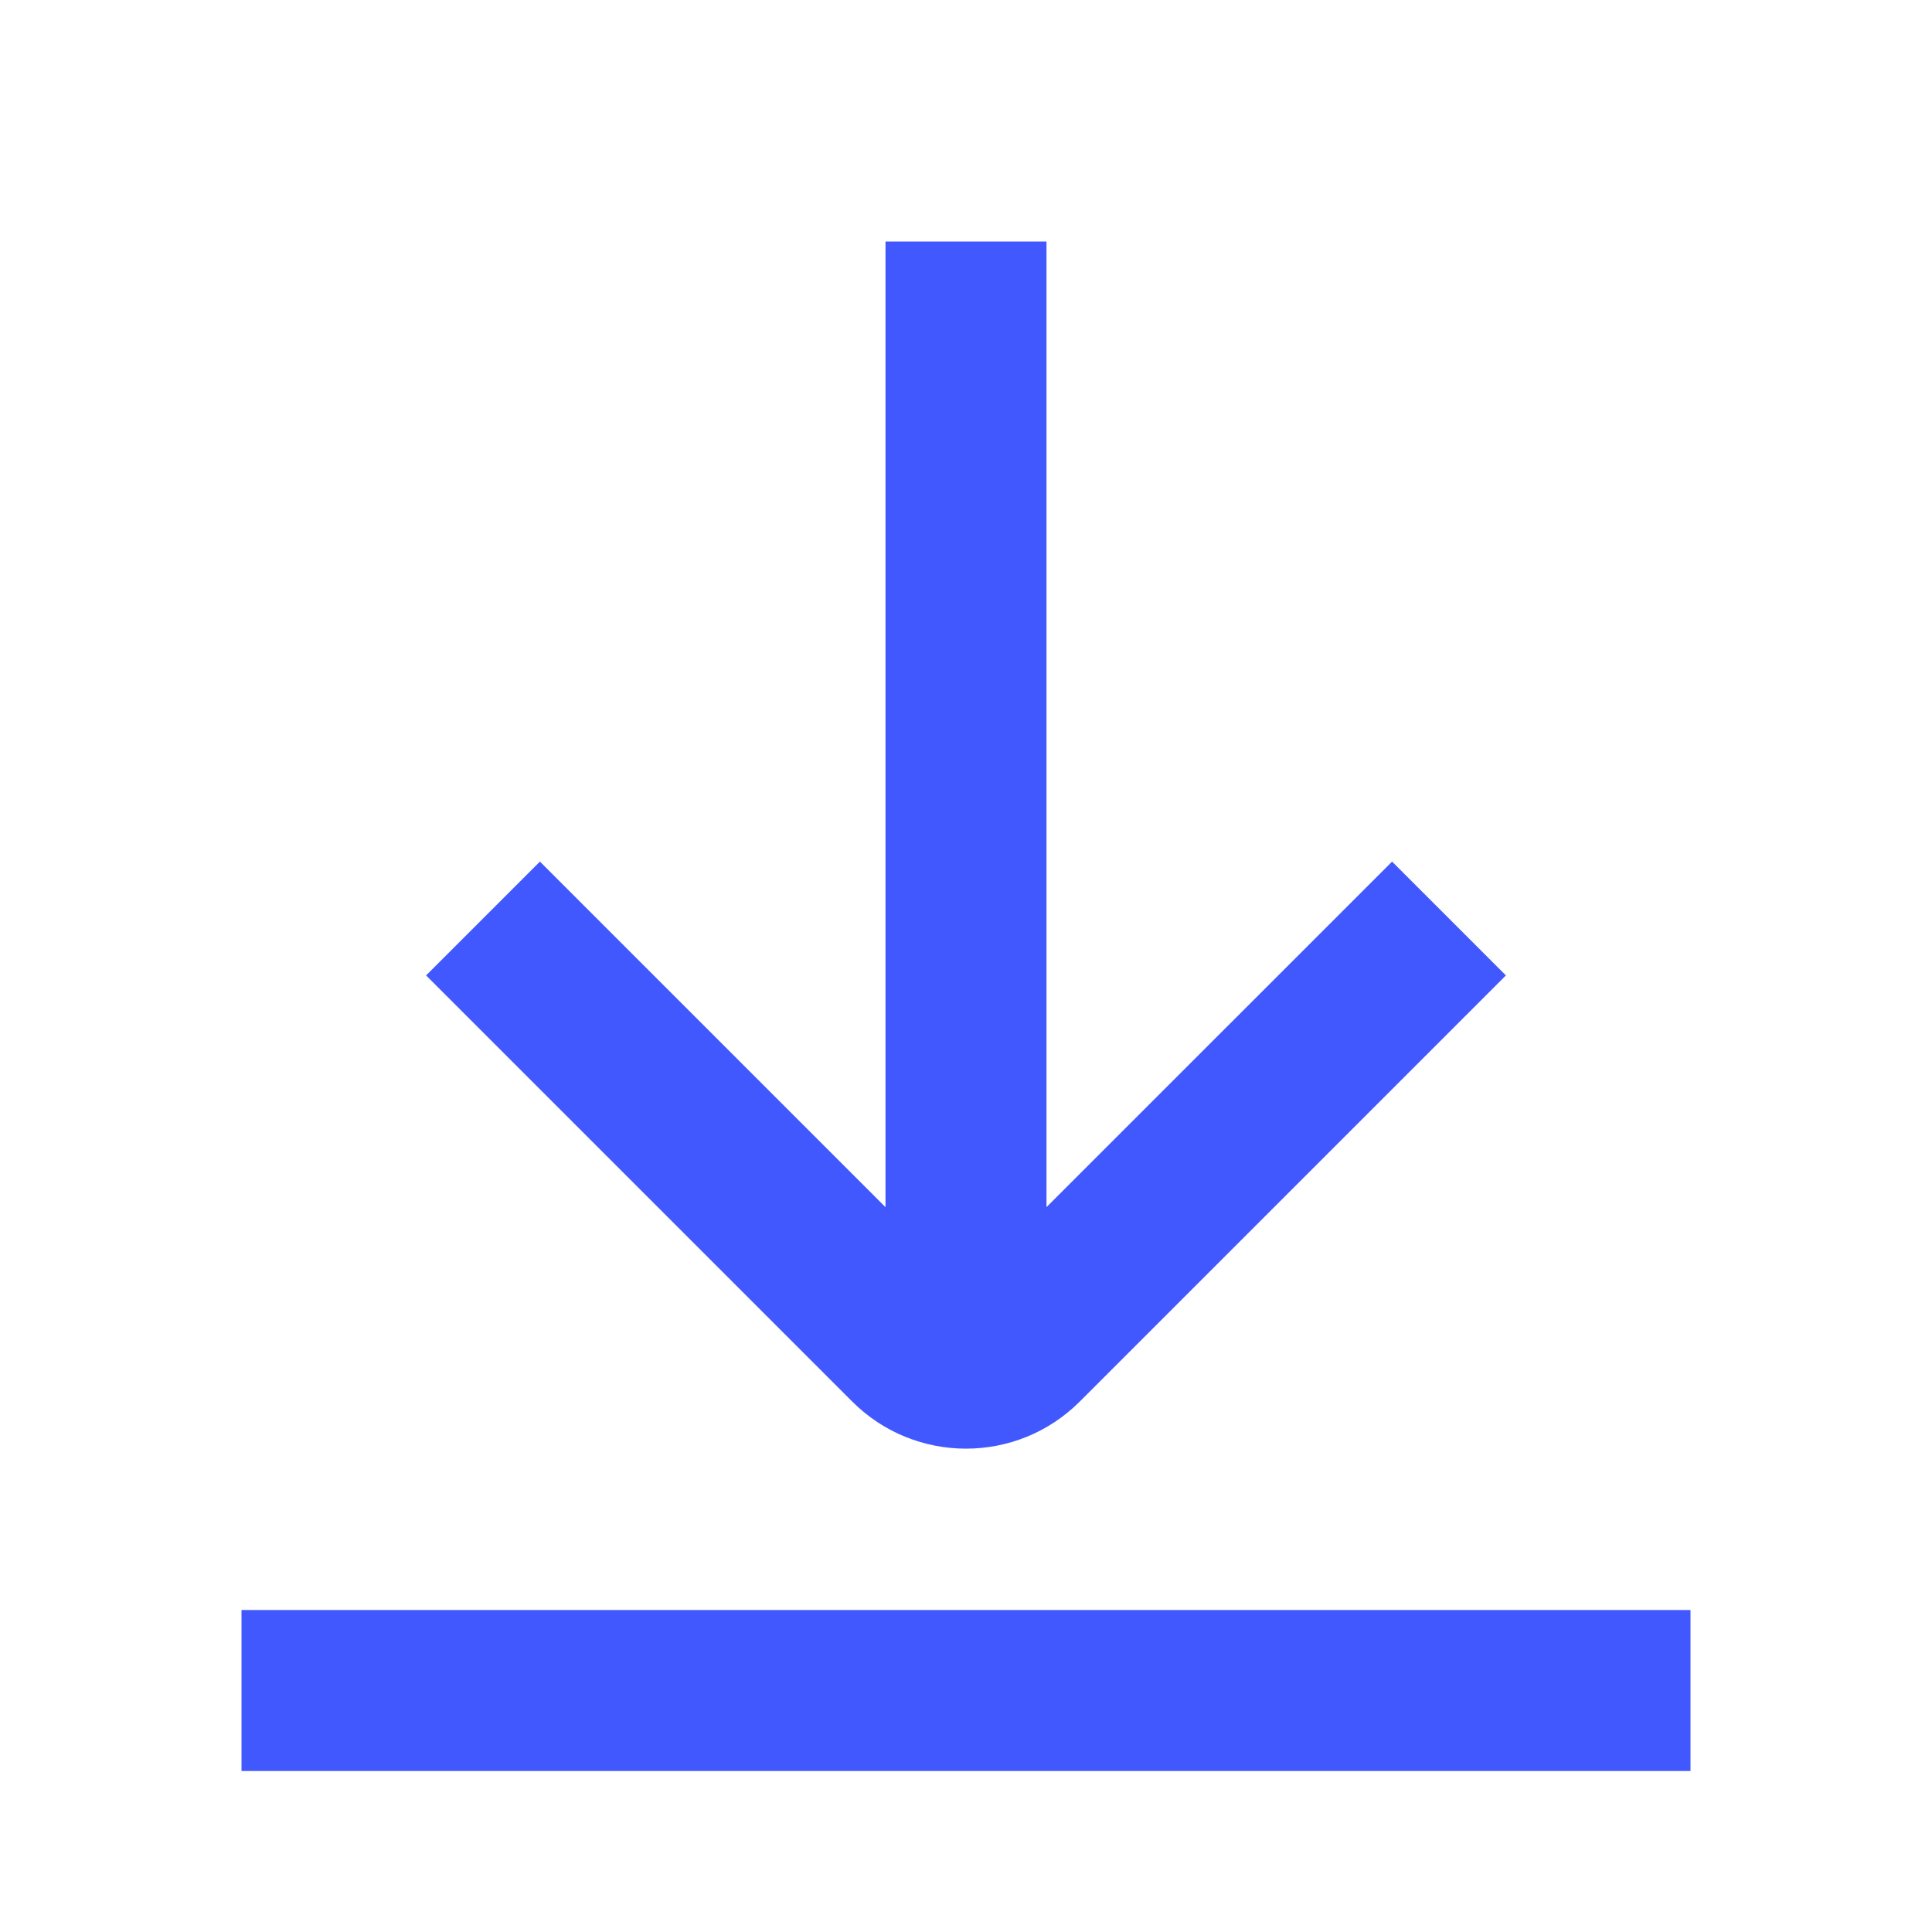 <svg width="24" height="24" viewBox="0 0 24 24" fill="none" xmlns="http://www.w3.org/2000/svg">
<g id="download">
<path id="Union" fill-rule="evenodd" clip-rule="evenodd" d="M17.293 10.703L13 14.995L13 3L11 3L11 14.996L6.707 10.703L5.293 12.117L10.586 17.41C11.367 18.191 12.633 18.191 13.414 17.41L18.707 12.117L17.293 10.703ZM3 22H21V20H3V22Z" fill="#4258FF"/>
</g>
</svg>
